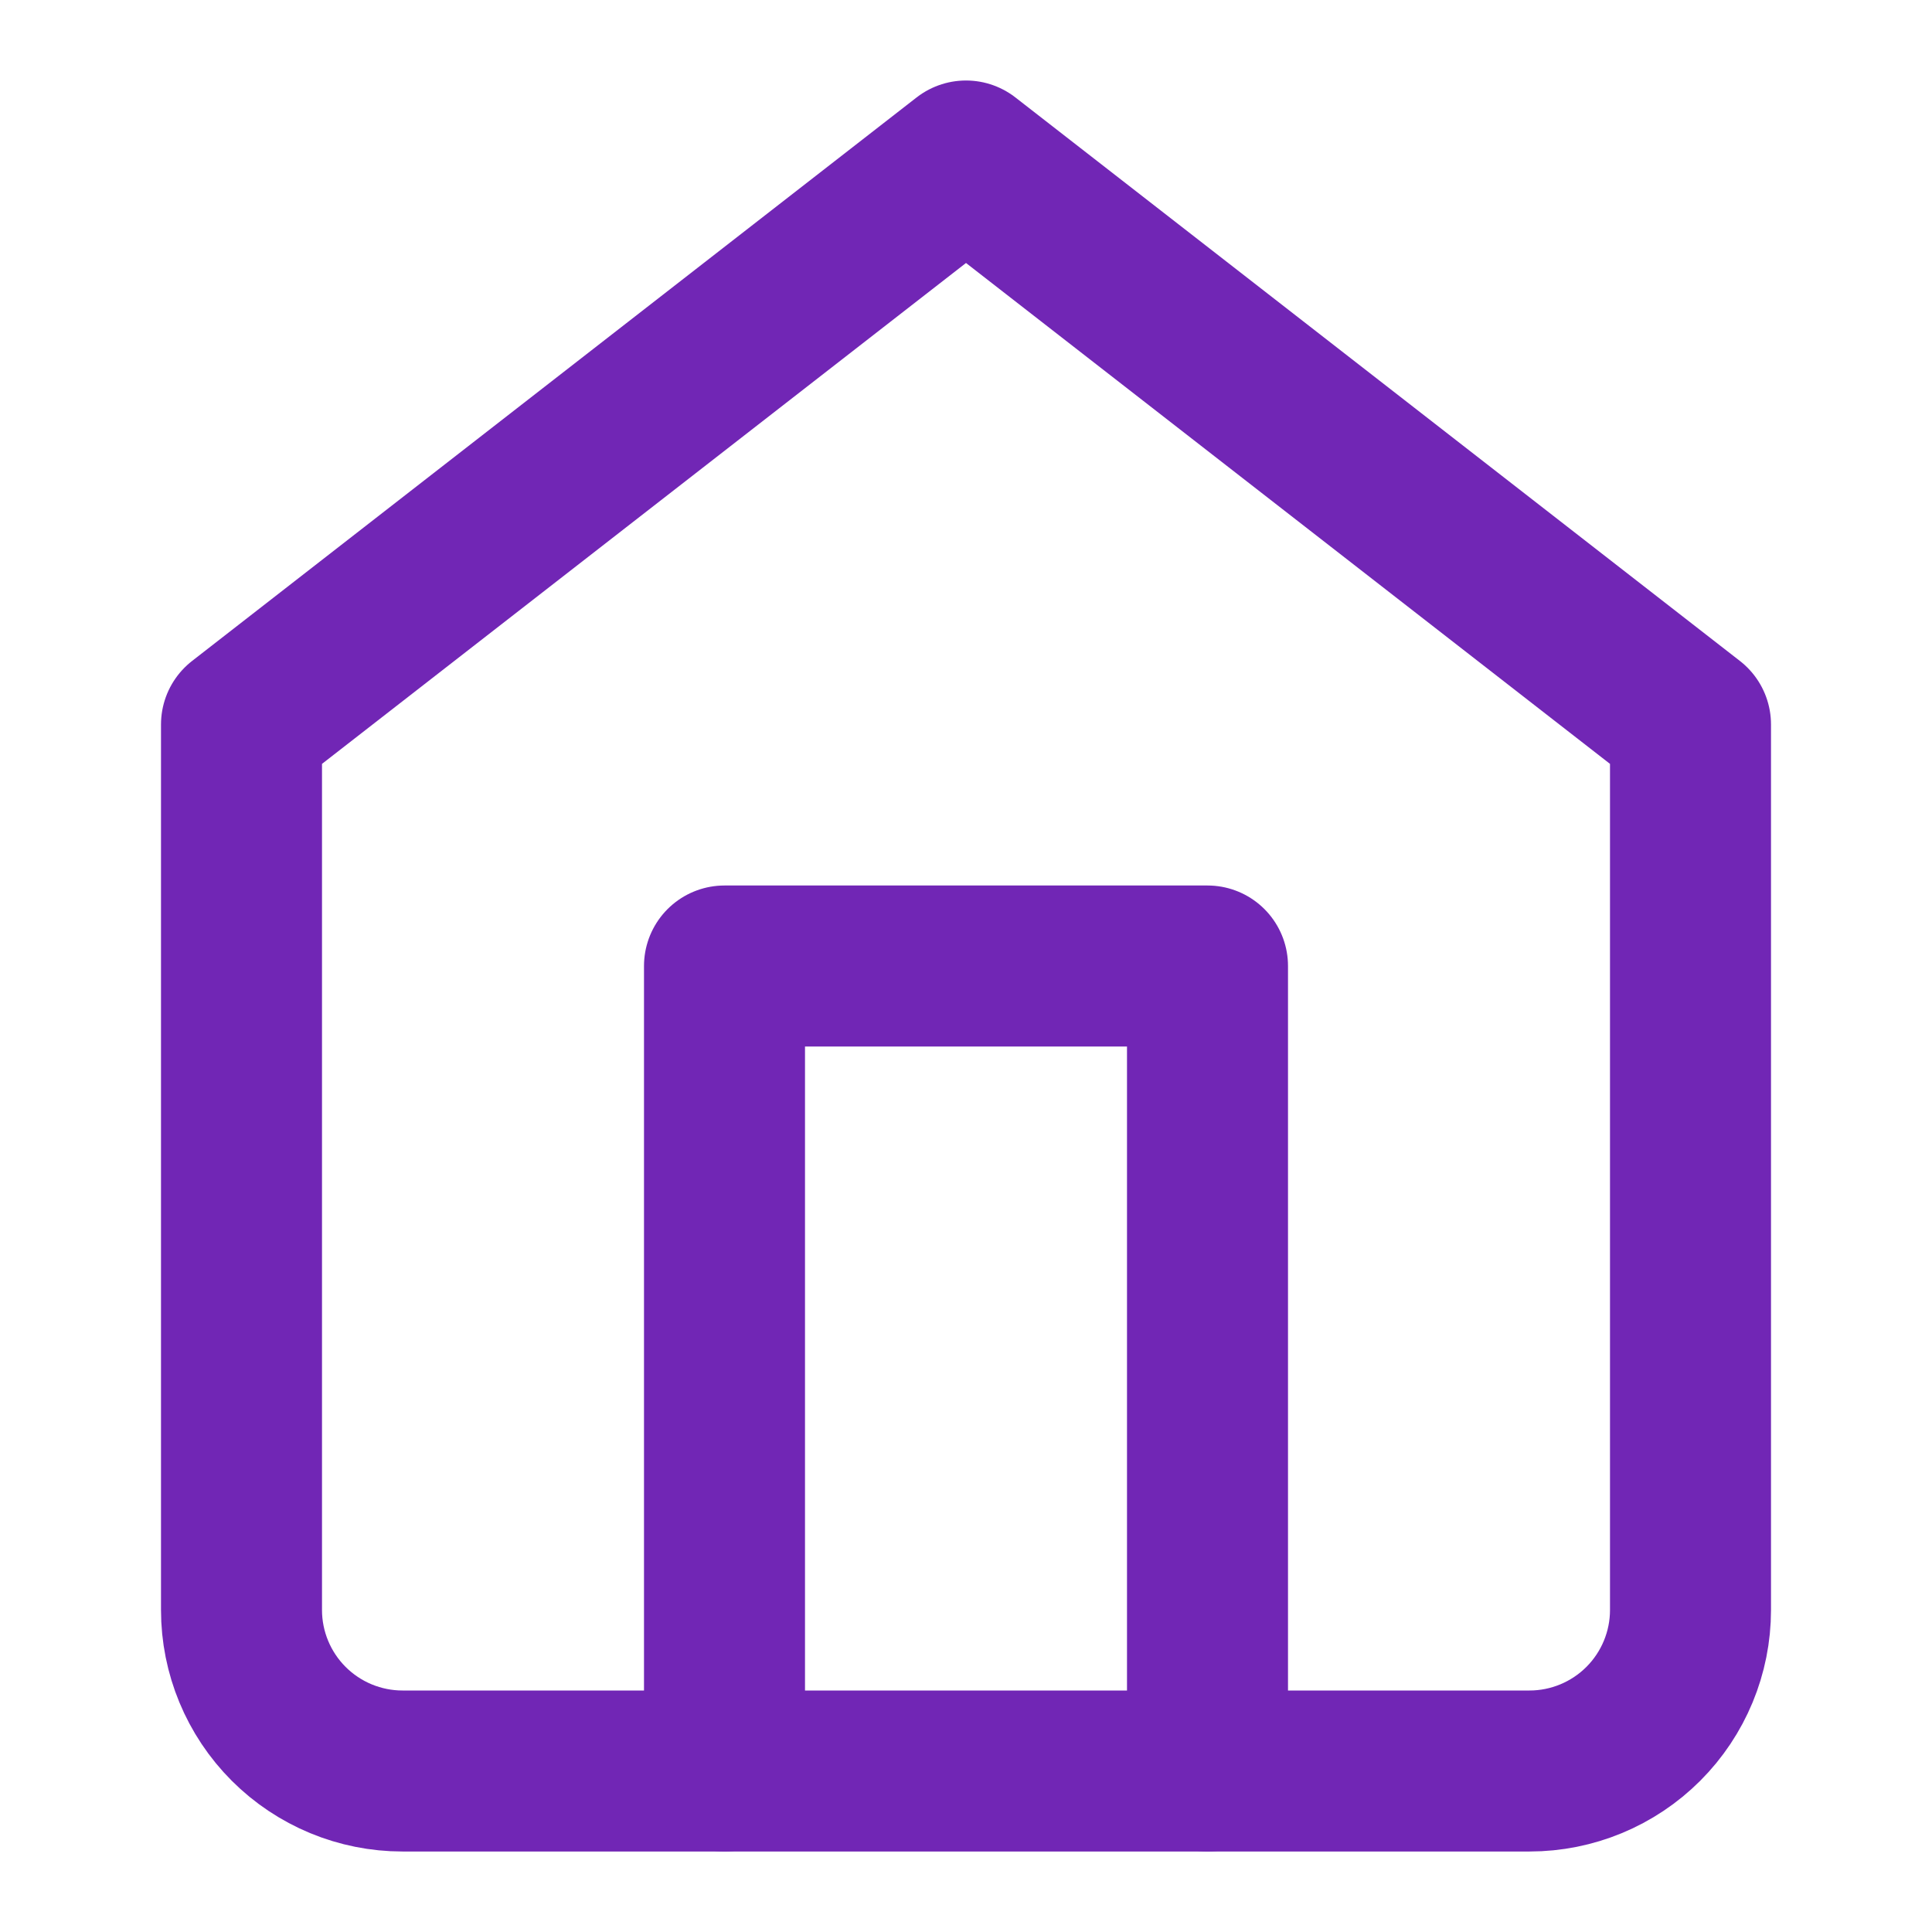 <svg width="24" height="24" viewBox="0 0 24 24" fill="none" xmlns="http://www.w3.org/2000/svg">
<path d="M3 9L12 2L21 9V20C21 20.53 20.789 21.039 20.414 21.414C20.039 21.789 19.53 22 19 22H5C4.47 22 3.961 21.789 3.586 21.414C3.211 21.039 3 20.53 3 20V9Z" stroke="#7126B5" stroke-width="2" stroke-linecap="round" stroke-linejoin="round"/>
<path d="M9 22V12H15V22" stroke="#7126B5" stroke-width="2" stroke-linecap="round" stroke-linejoin="round"/>
</svg>
